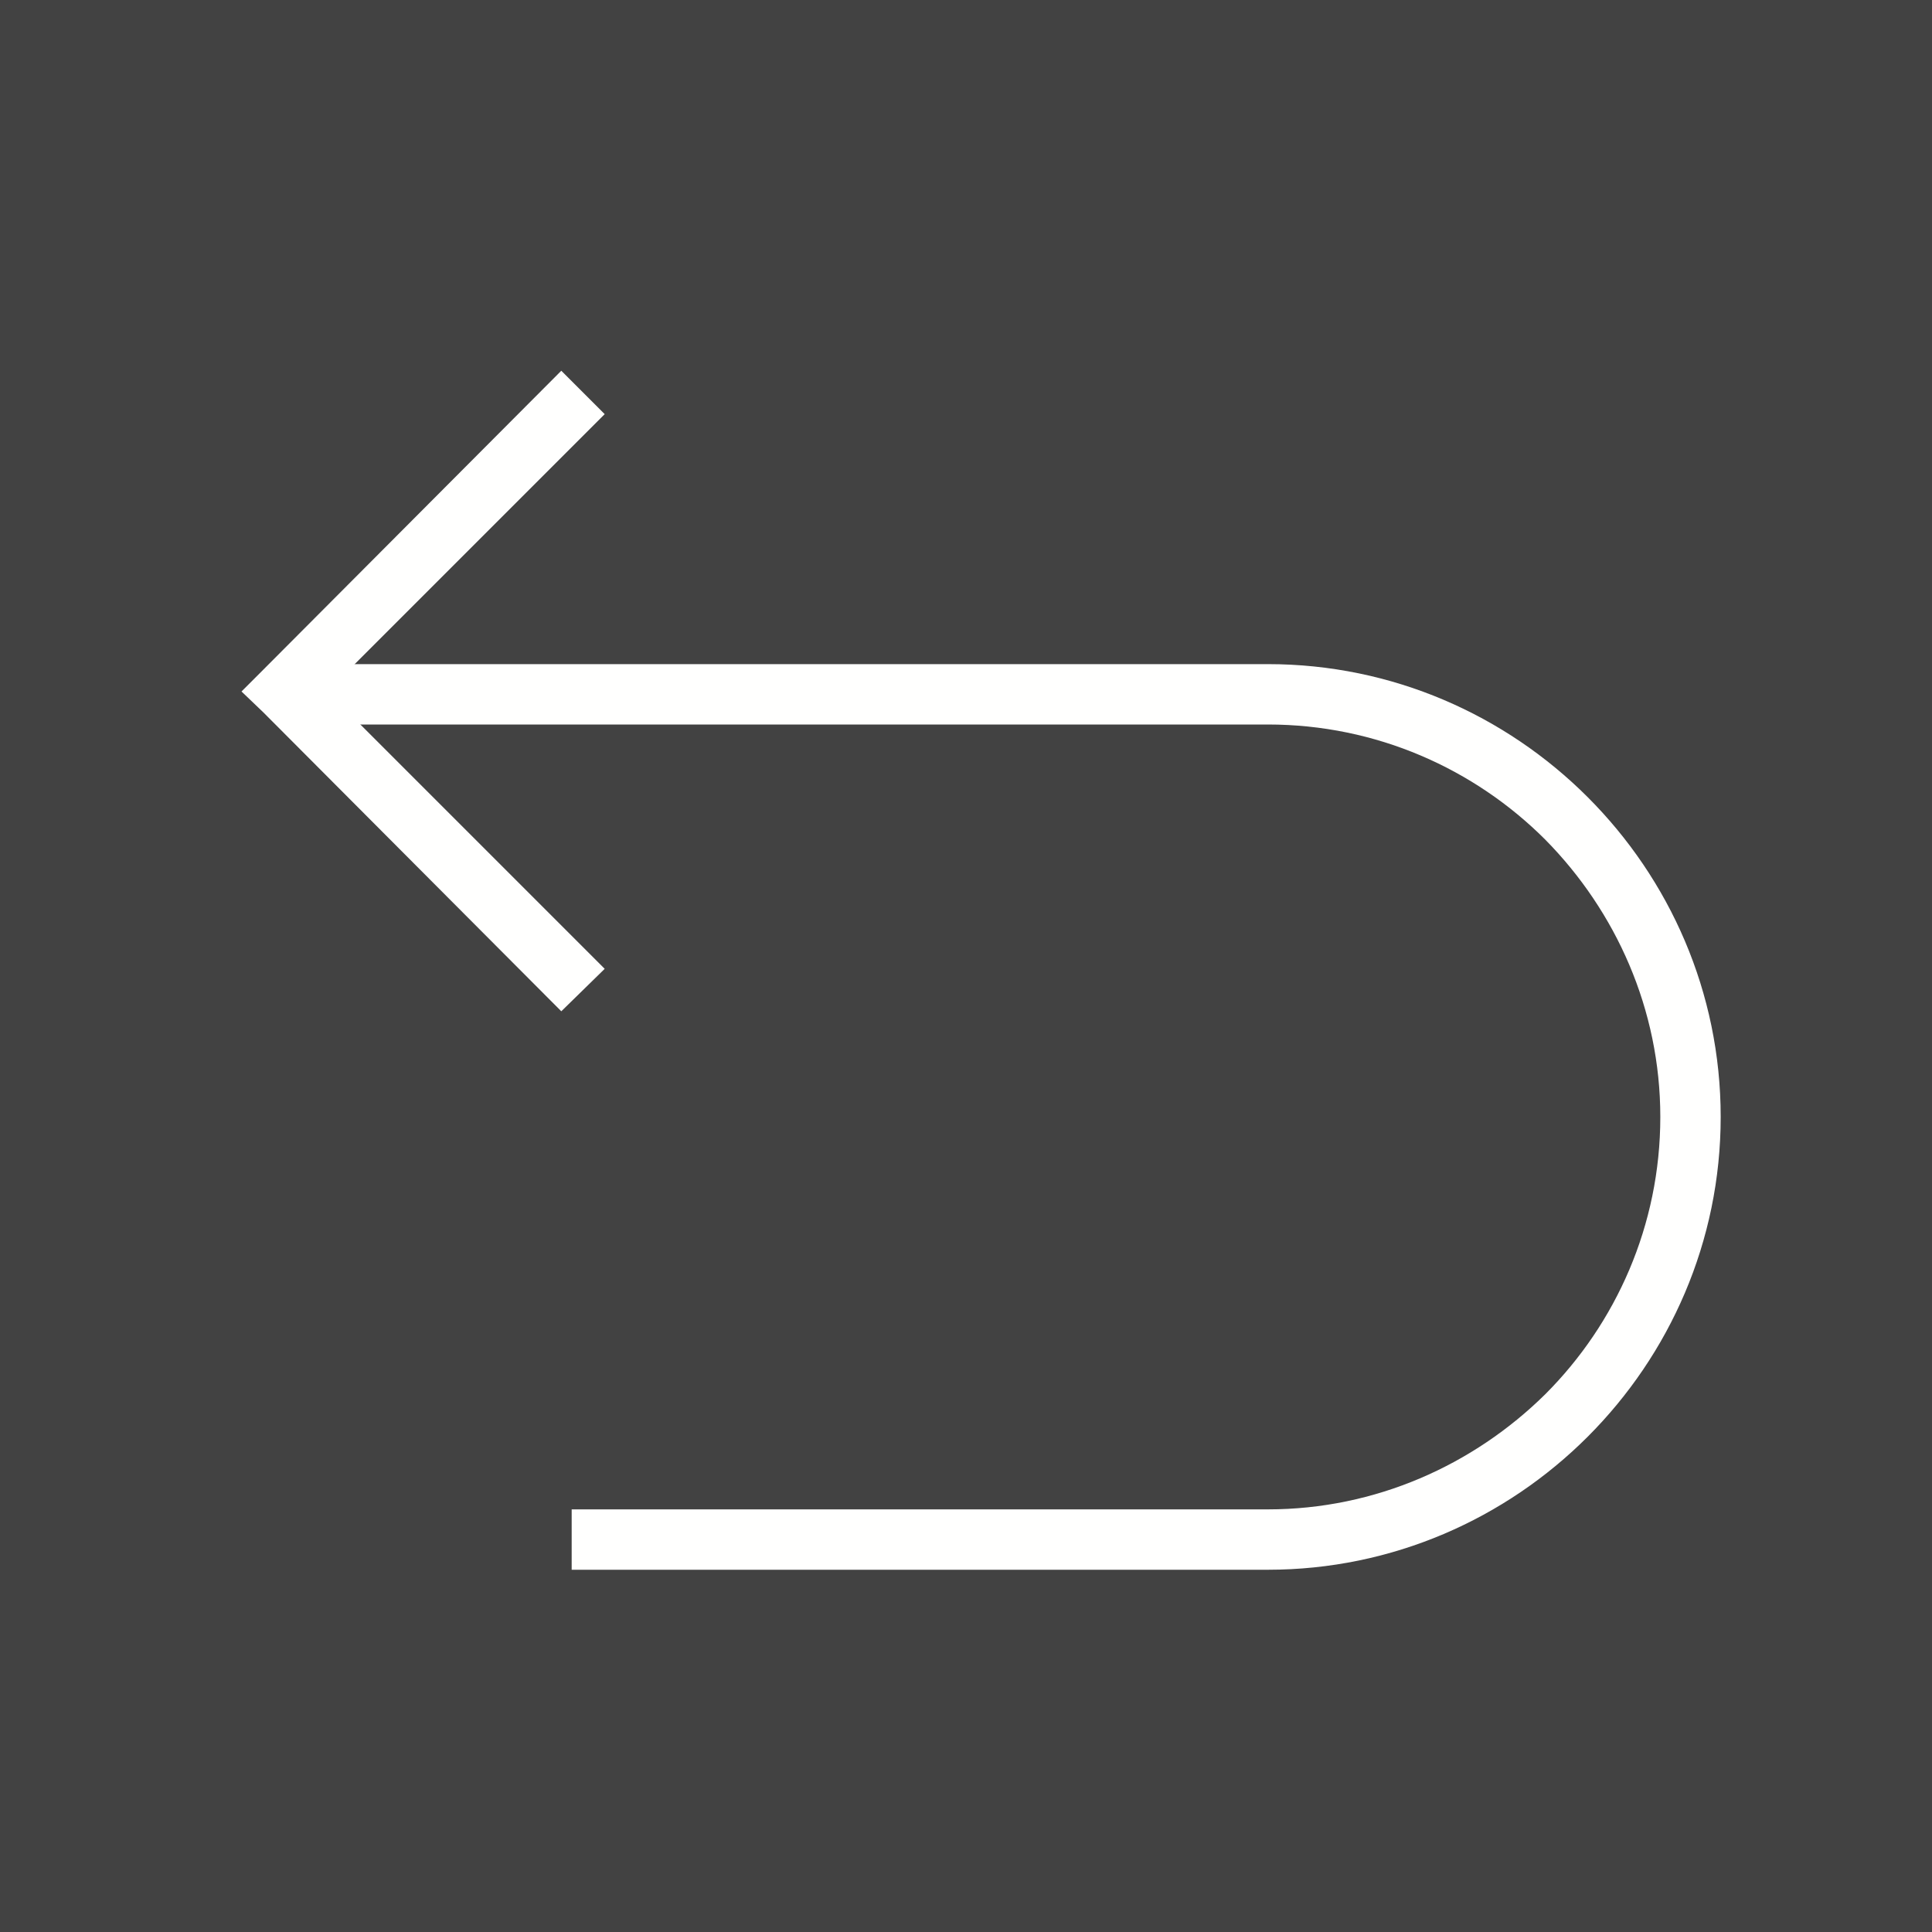 <?xml version="1.0" ?><!DOCTYPE svg  PUBLIC '-//W3C//DTD SVG 1.1//EN'  'http://www.w3.org/Graphics/SVG/1.1/DTD/svg11.dtd'><svg height="2048px" style="shape-rendering:geometricPrecision; text-rendering:geometricPrecision; image-rendering:optimizeQuality; fill-rule:evenodd; clip-rule:evenodd" viewBox="0 0 2048 2048" width="2048px" xml:space="preserve" xmlns="http://www.w3.org/2000/svg" xmlns:xlink="http://www.w3.org/1999/xlink"><defs><style type="text/css">
   <![CDATA[
    .fil2 {fill:none}
    .fil0 {fill:#424242}
    .fil1 {fill:#FFFFFE;fill-rule:nonzero}
   ]]>
  </style></defs><rect class="fil0" height="2048" width="2048"/><g id="Layer_x0020_1"><g id="_487316136"><path class="fil1" d="M606 1600l738 0c114,0 218,-47 294,-122 75,-75 122,-179 122,-294 0,-114 -47,-218 -122,-294 -75,-75 -179,-122 -294,-122l-1028 0 0 -64 1028 0c132,0 252,54 339,141 87,87 141,207 141,339 0,132 -54,252 -141,339 -87,87 -207,141 -339,141l-738 0 0 -64z"/><polygon class="fil1" points="641,439 347,733 641,1027 595,1072 279,755 256,733 279,710 595,393 "/></g><rect class="fil2" height="2048" width="2048"/></g></svg>